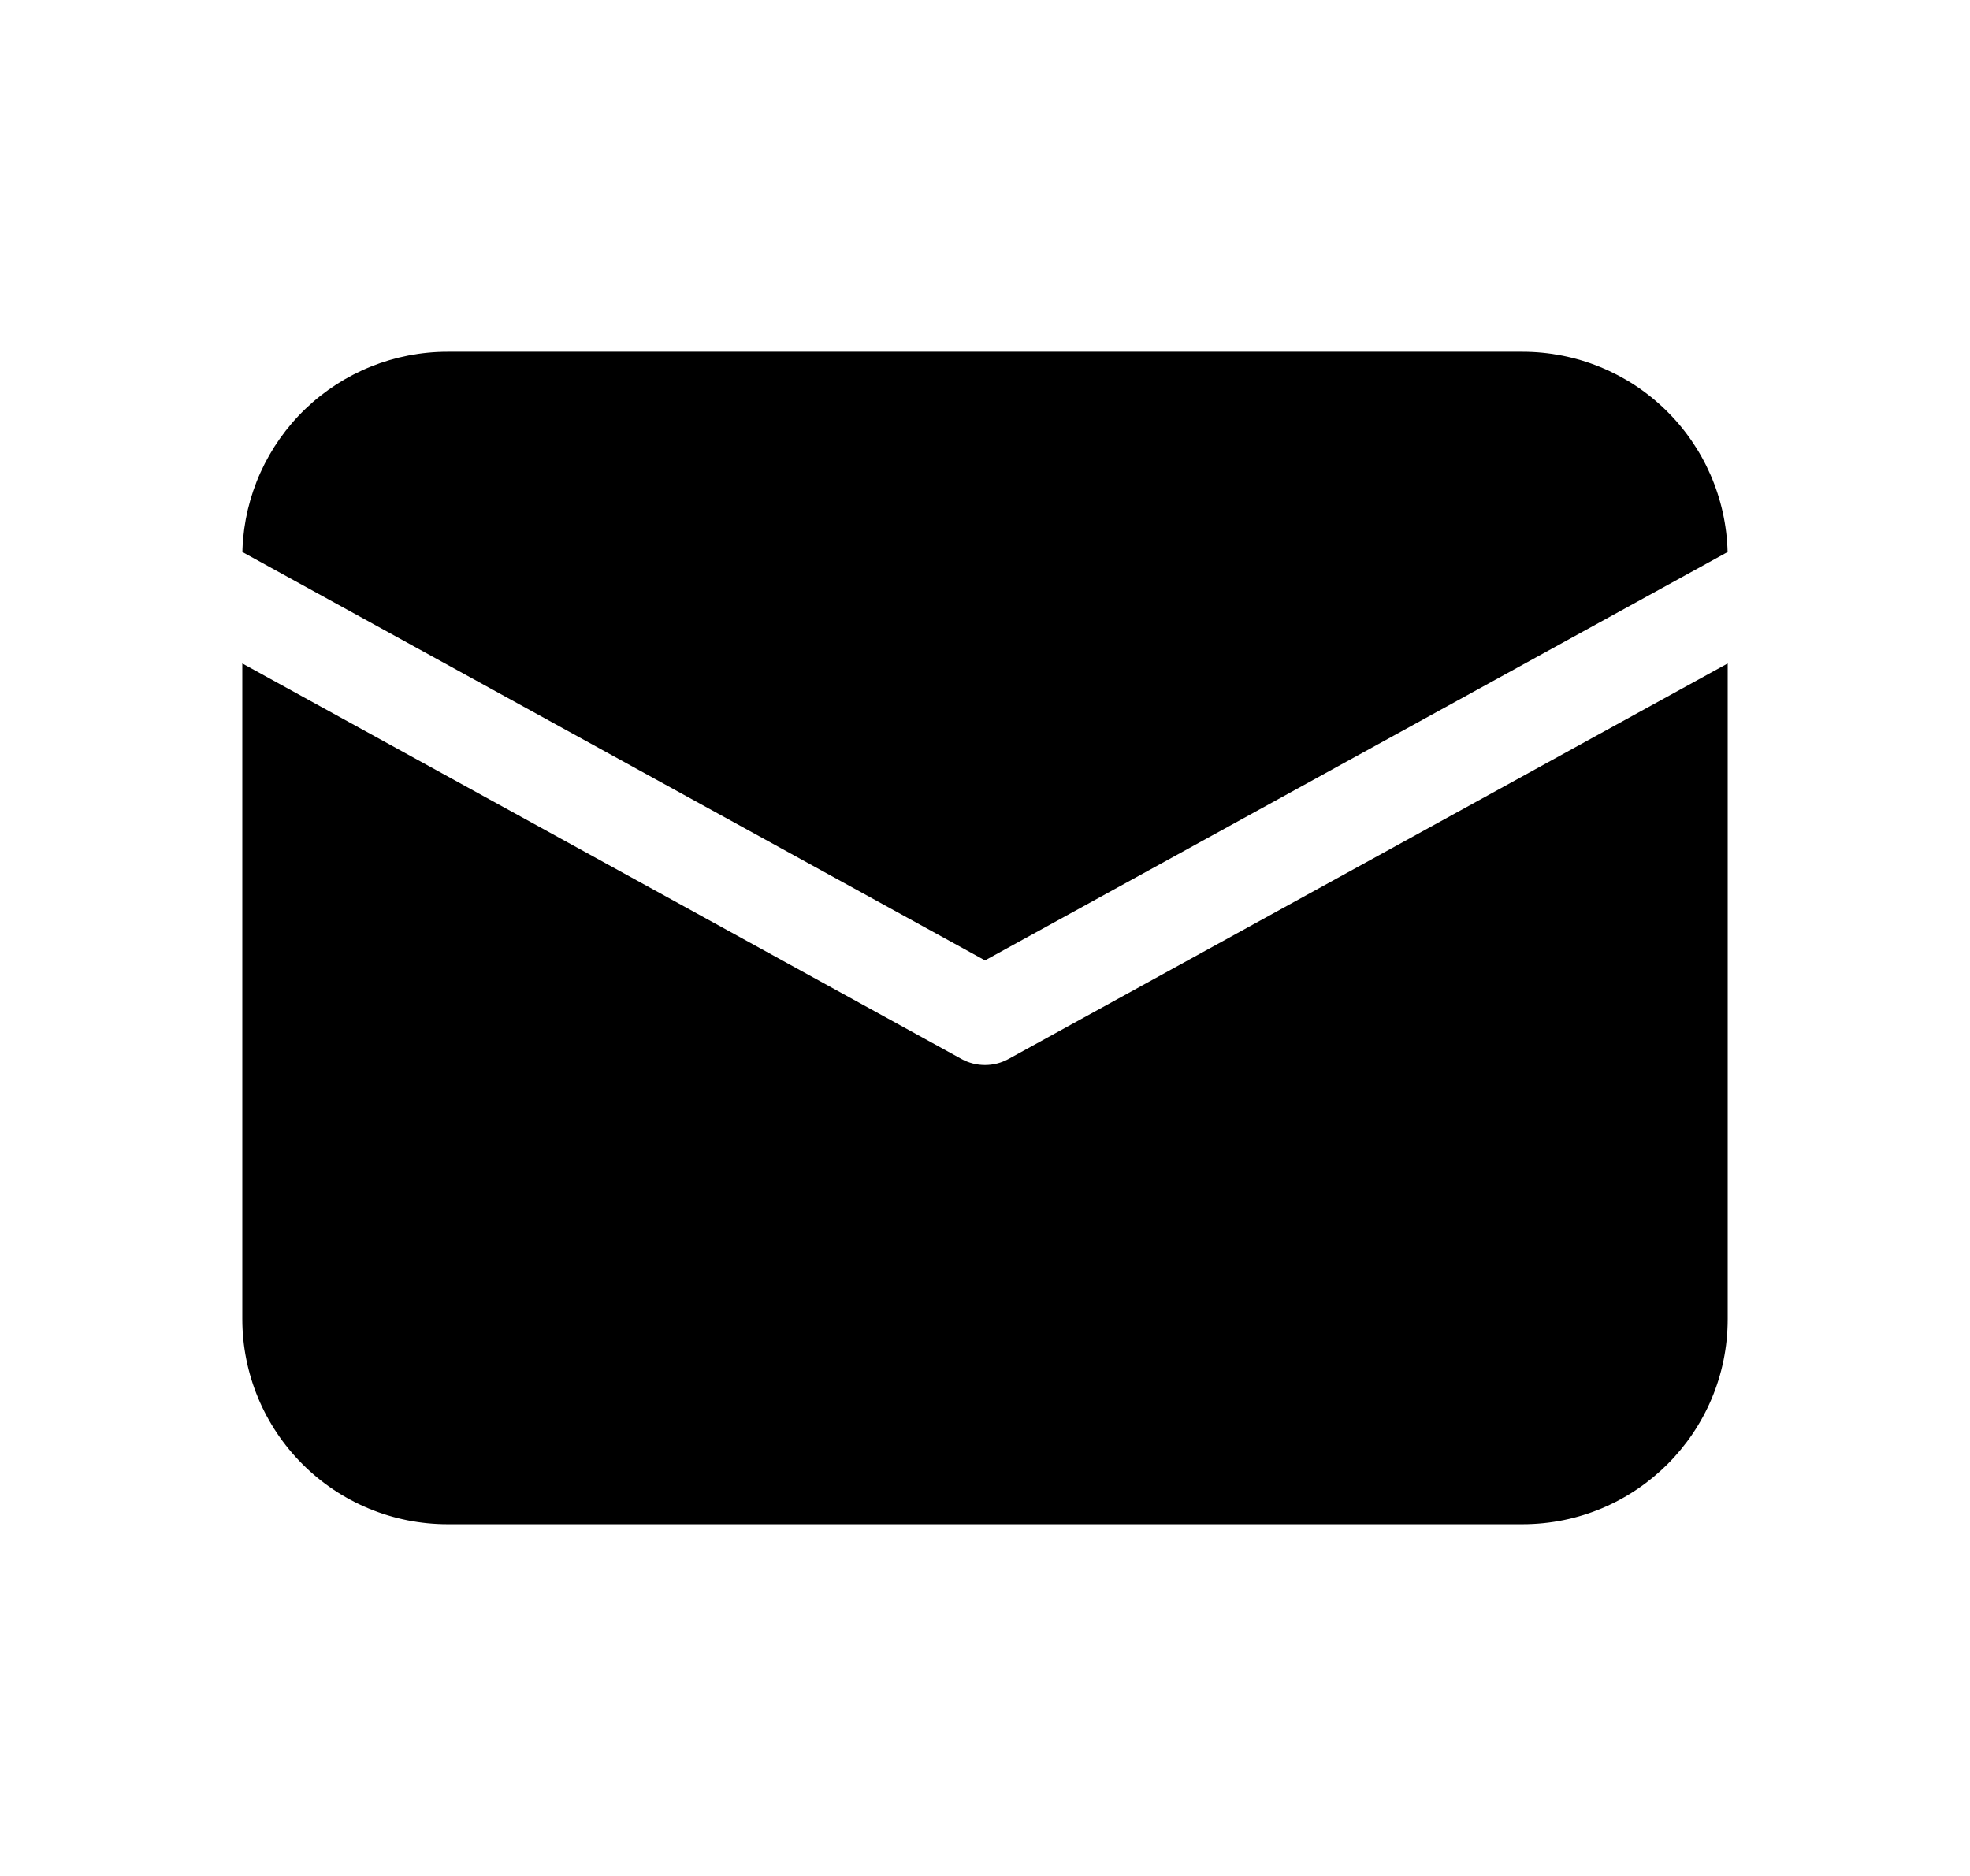 <svg width="21" height="20" viewBox="0 0 21 20" fill="none" xmlns="http://www.w3.org/2000/svg">
<path d="M18.417 7.073V14.062C18.417 15.271 17.437 16.25 16.229 16.25H4.771C4.191 16.25 3.634 16.02 3.224 15.609C2.814 15.199 2.583 14.643 2.583 14.062V7.073L10.249 11.29C10.405 11.376 10.595 11.376 10.751 11.29L18.417 7.073V7.073ZM16.229 3.75C16.8 3.75 17.349 3.973 17.757 4.372C18.166 4.771 18.402 5.314 18.416 5.885L10.5 10.239L2.584 5.885L2.585 5.847C2.608 5.283 2.849 4.75 3.256 4.359C3.664 3.968 4.206 3.75 4.771 3.75H16.229Z" fill="black"/>
</svg>
